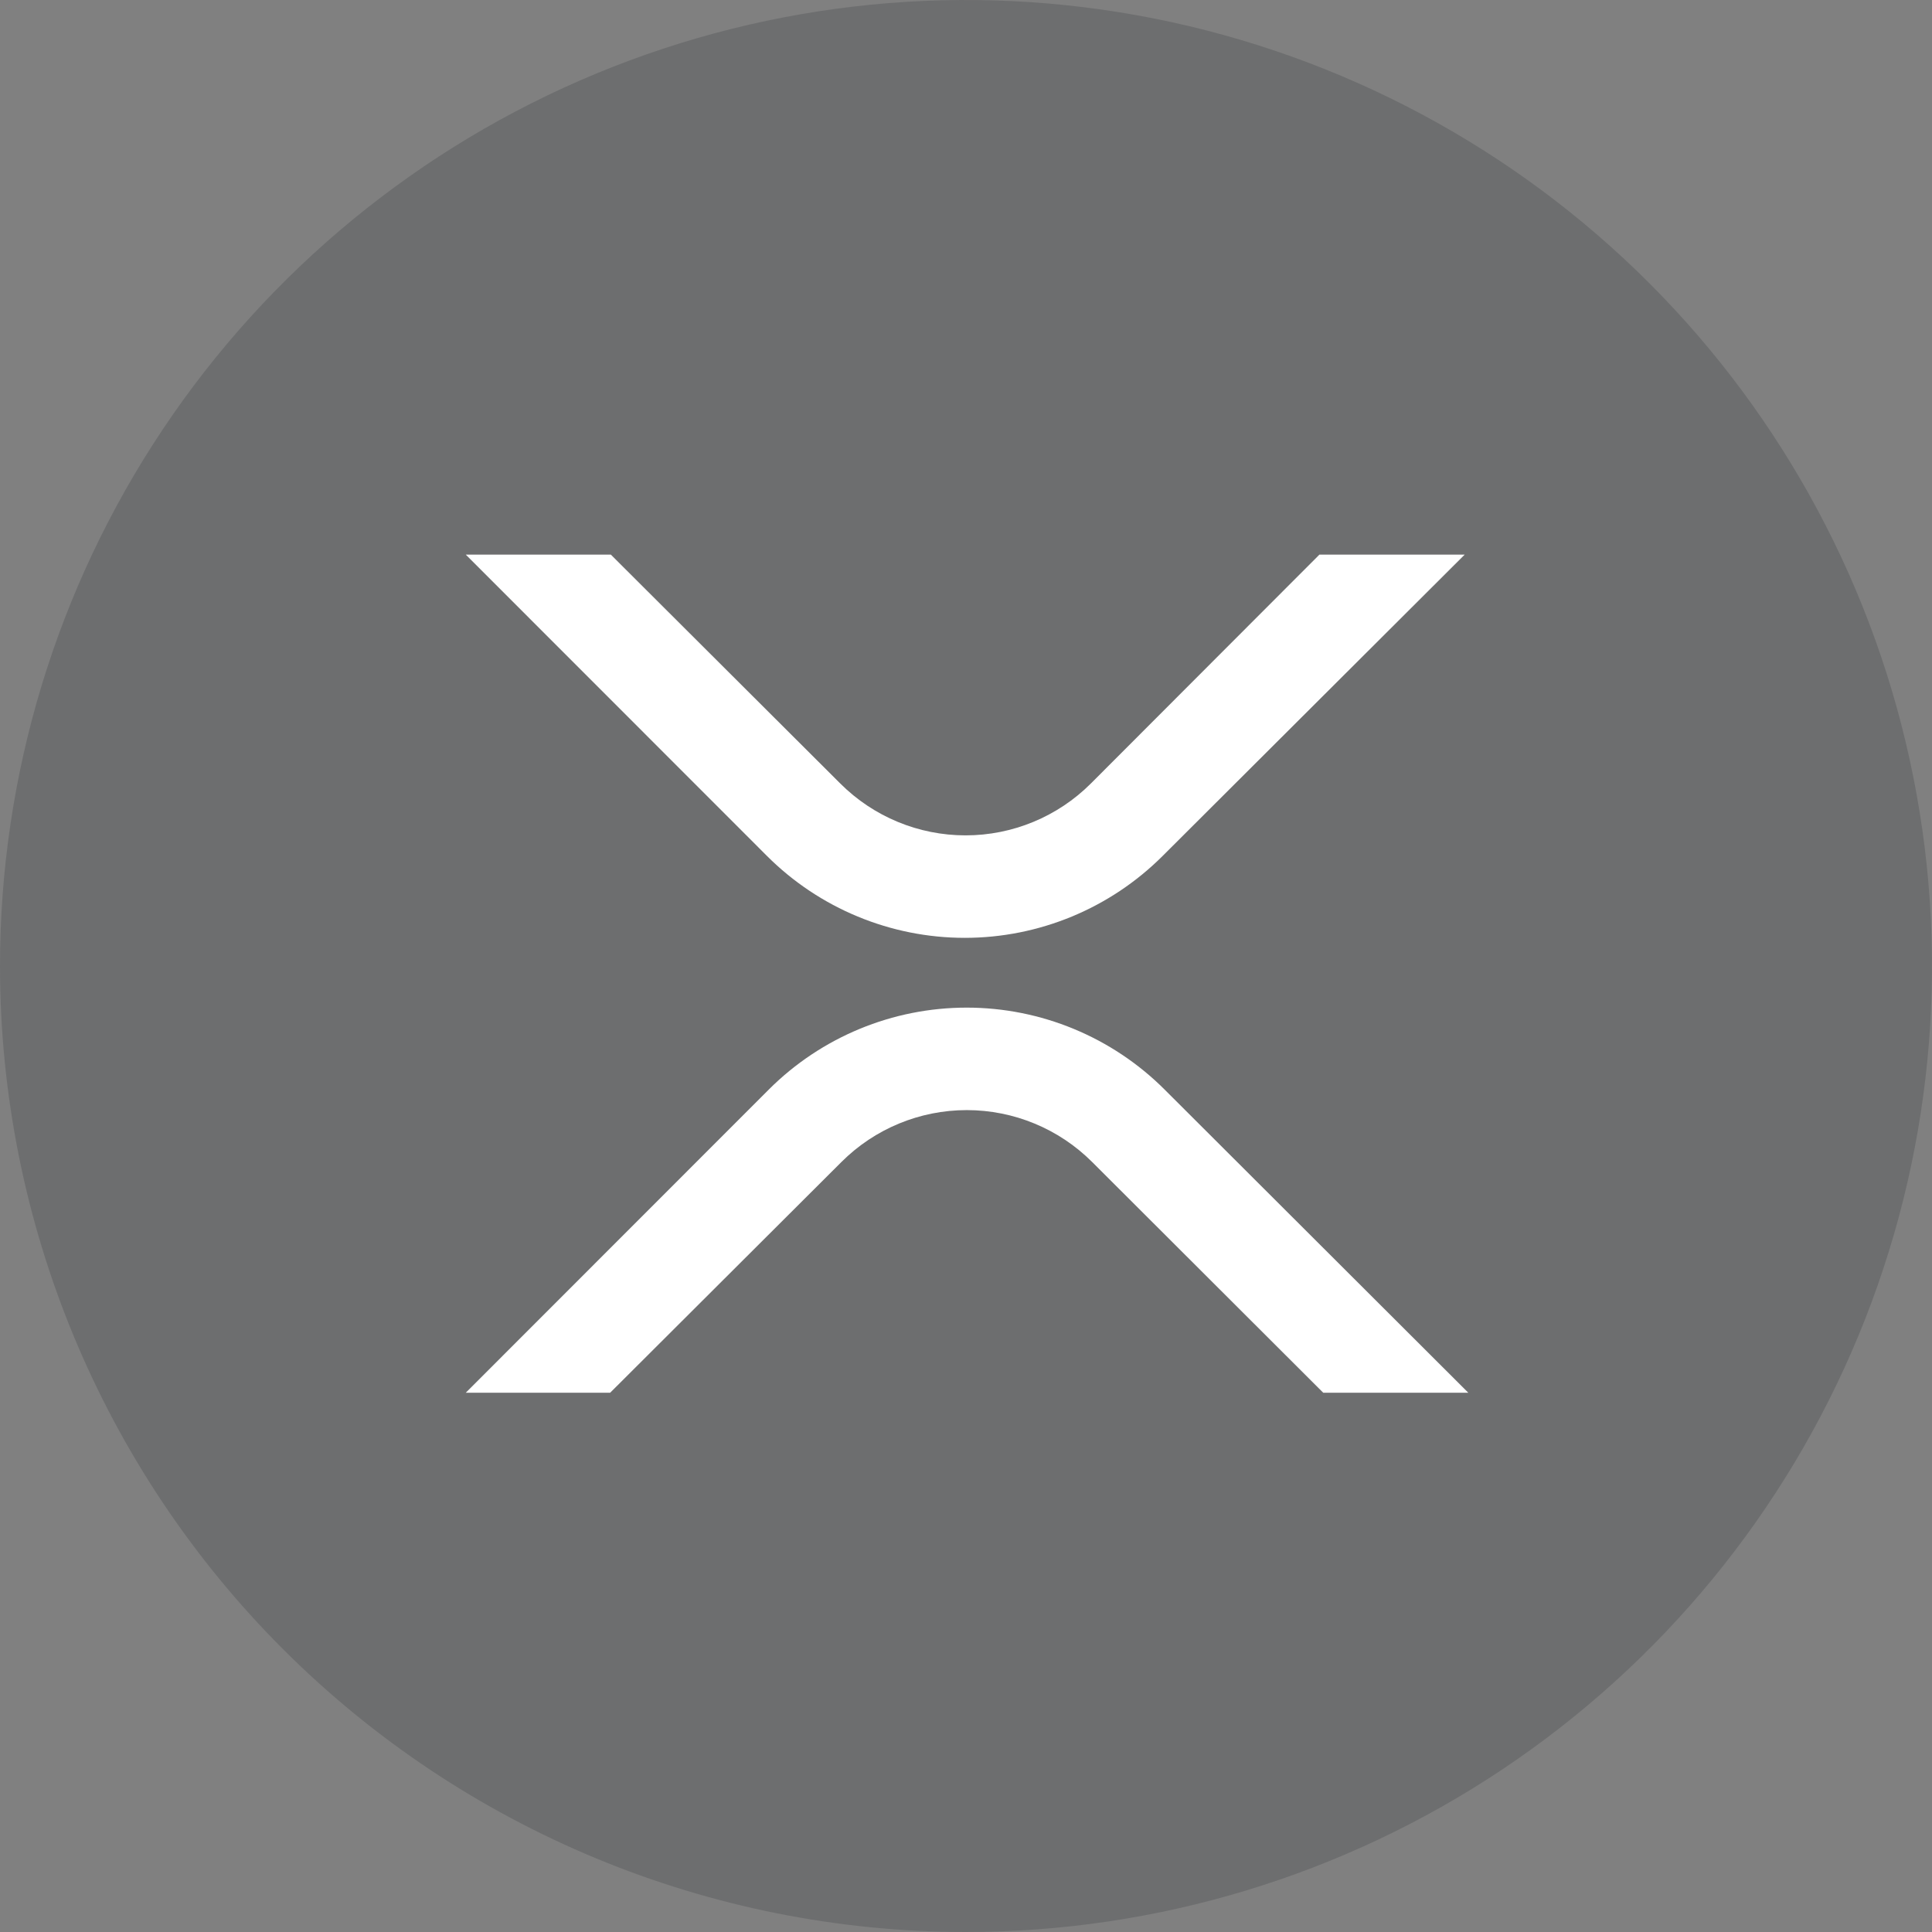 <svg width="70" height="70" viewBox="0 0 70 70" fill="none" xmlns="http://www.w3.org/2000/svg">
<rect x="0" y="0" width="70" height="70" fill="#808080" stroke="none"/>
<g clip-path="url(#clip0)">
<path d="M35 70C41.922 70 48.689 67.947 54.445 64.101C60.201 60.255 64.687 54.789 67.335 48.394C69.985 41.998 70.678 34.961 69.327 28.172C67.977 21.383 64.644 15.146 59.749 10.251C54.854 5.356 48.617 2.023 41.828 0.673C35.039 -0.678 28.002 0.015 21.606 2.664C15.211 5.313 9.744 9.799 5.899 15.555C2.053 21.311 0 28.078 0 35C0 44.282 3.687 53.185 10.251 59.749C16.815 66.312 25.717 70 35 70Z" fill="#23292F" fill-opacity="0.2"/>
<path d="M47.806 20.094H53.069L42.125 31.012C40.223 32.912 37.645 33.98 34.956 33.98C32.268 33.98 29.689 32.912 27.788 31.012L16.875 20.094H22.131L30.444 28.387C31.648 29.591 33.282 30.267 34.984 30.267C36.687 30.267 38.32 29.591 39.525 28.387L47.806 20.094Z" fill="white"/>
<path d="M22.106 50.462H16.875L27.856 39.475C29.758 37.575 32.337 36.508 35.025 36.508C37.713 36.508 40.292 37.575 42.194 39.475L53.2 50.462H47.944L39.569 42.1C38.364 40.897 36.731 40.221 35.028 40.221C33.325 40.221 31.692 40.897 30.488 42.1L22.106 50.462Z" fill="white"/>
</g>
<defs>
<clipPath id="clip0">
<rect width="70" height="70" fill="white"/>
</clipPath>
</defs>
</svg>

